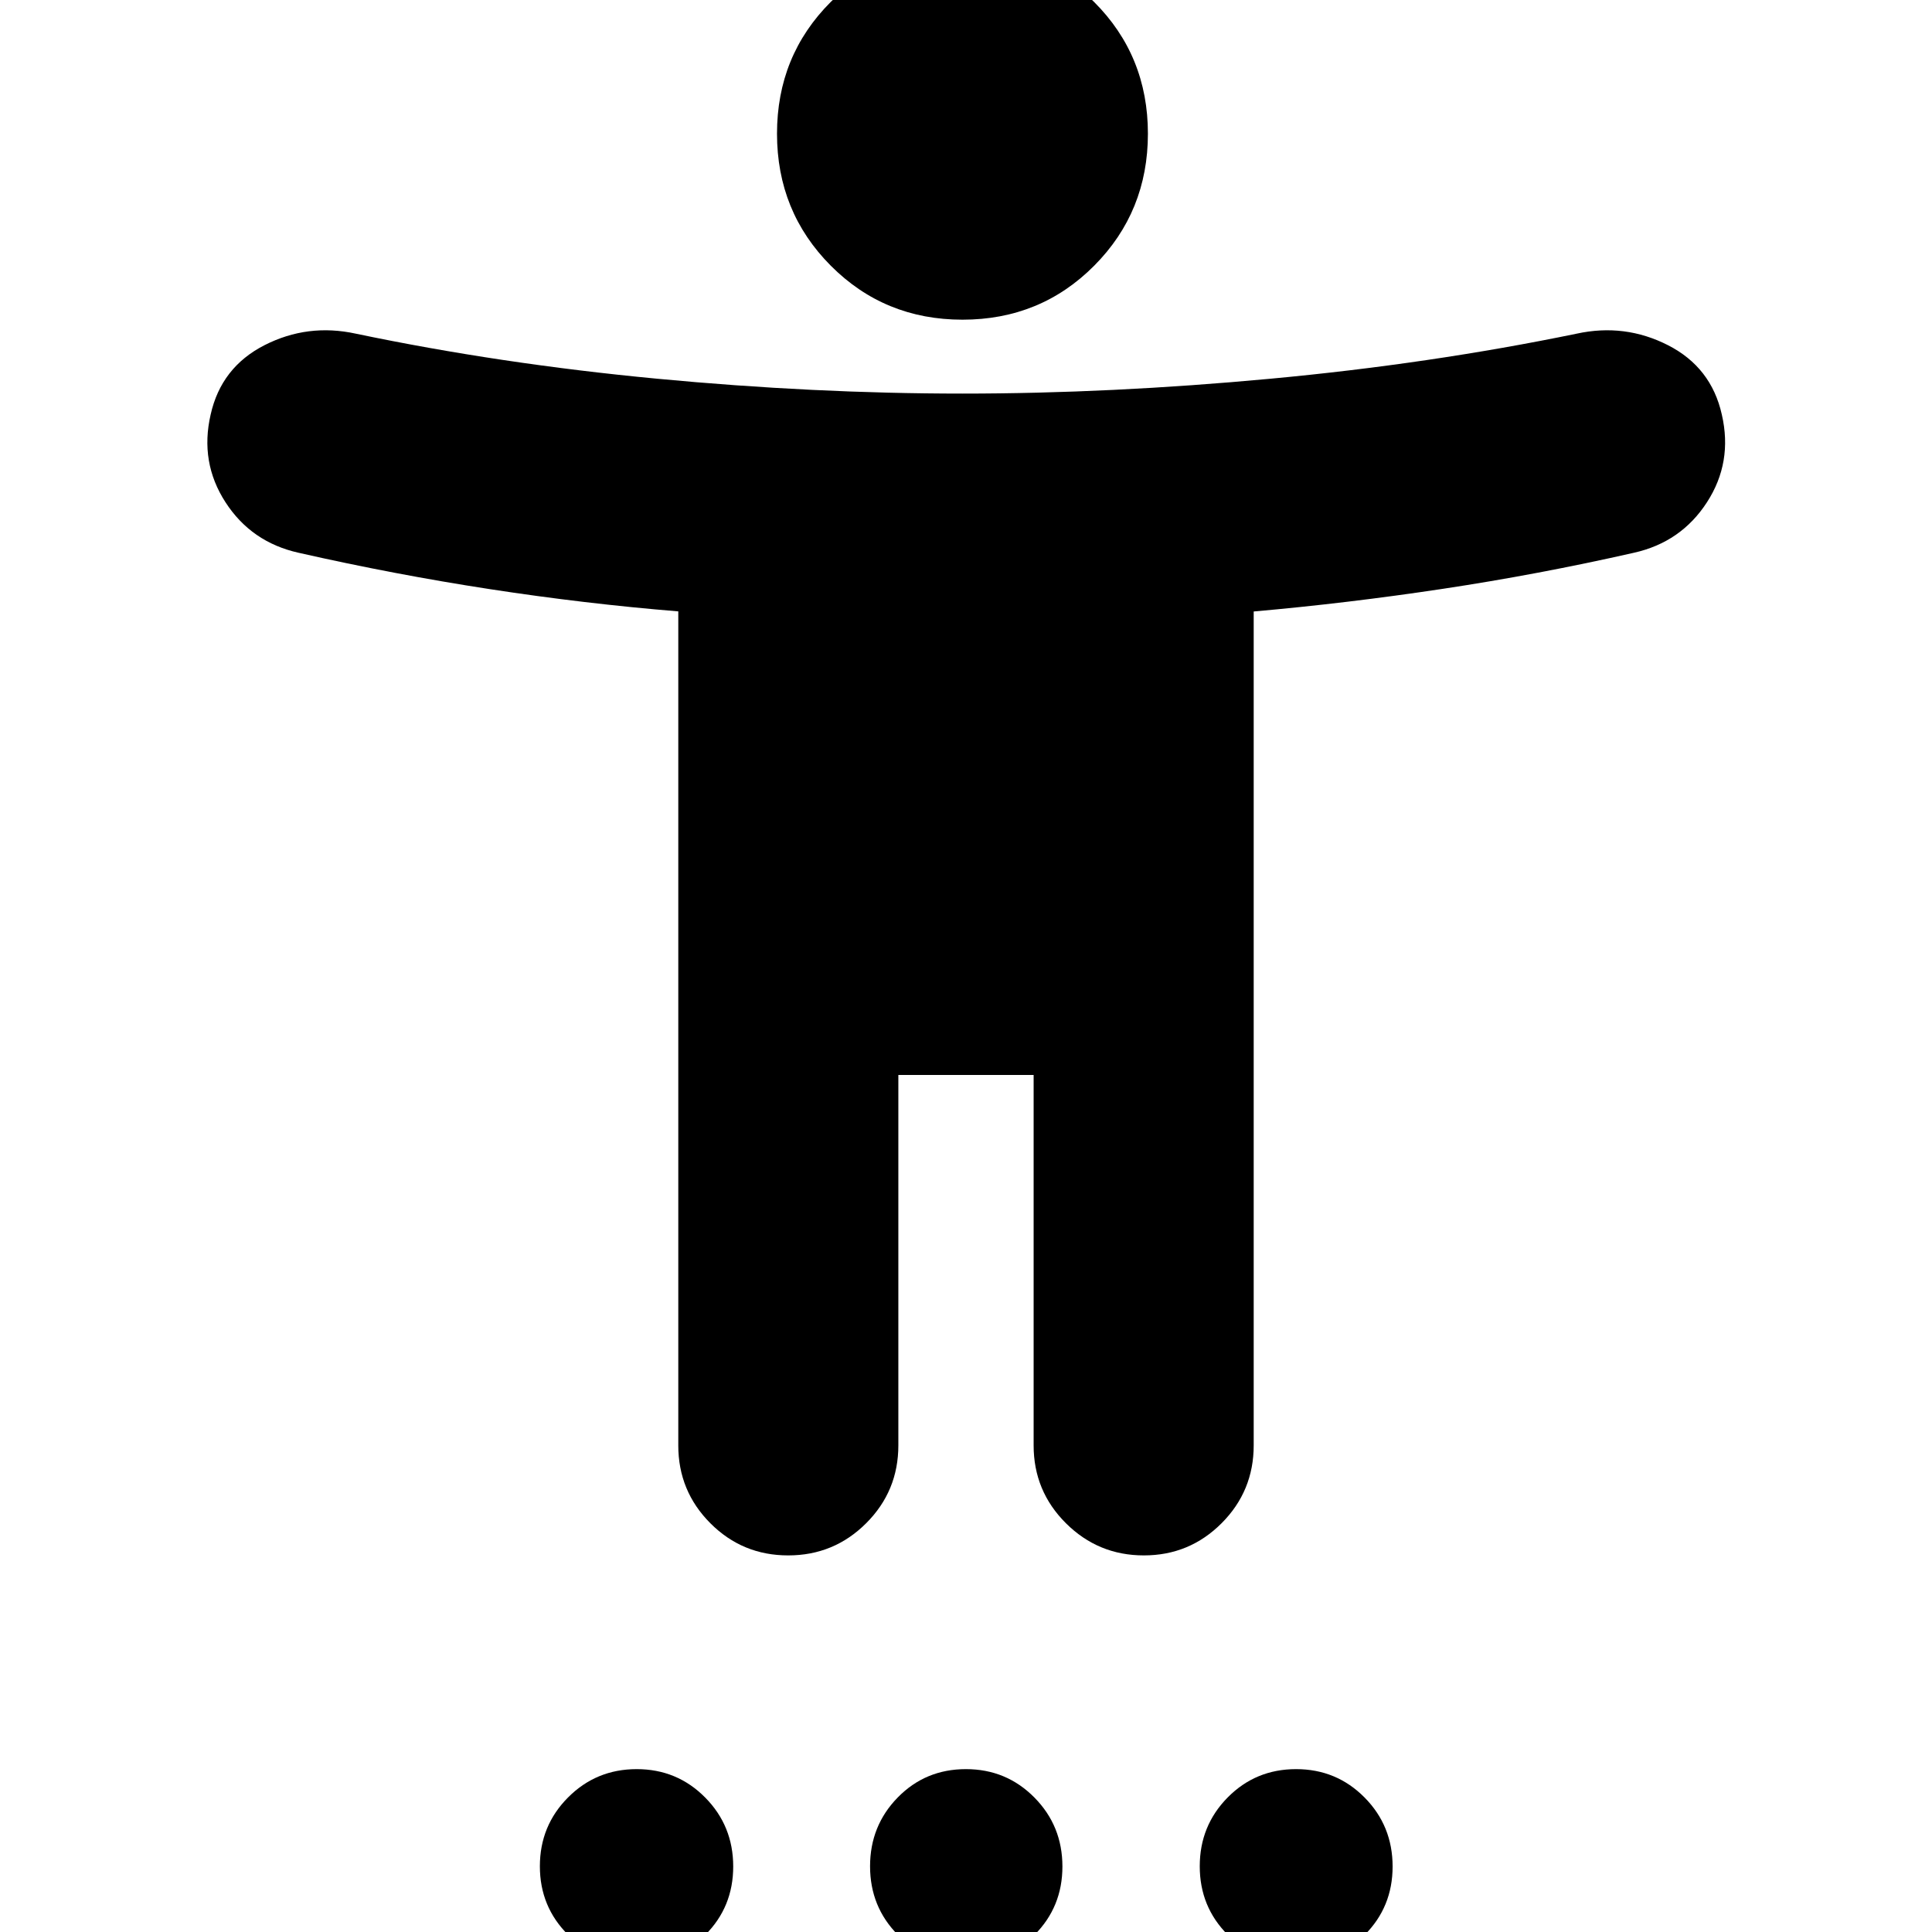 <svg xmlns="http://www.w3.org/2000/svg" height="24" viewBox="0 -960 960 960" width="24"><path d="M478.27-801.15q-38.75 0-65.47-26.84-26.71-26.84-26.71-65.59 0-38.74 26.68-65.43 26.69-26.69 65.44-26.69t65.46 26.69q26.72 26.69 26.72 65.43 0 38.75-26.68 65.59-26.69 26.84-65.44 26.84ZM337.04-241.8v-414.41q-46.28-3.77-93.7-11.06-47.43-7.29-94.95-18.06-23.48-5.23-36.34-25.09-12.85-19.86-7.38-43.58 5.24-23.48 26.72-34.46 21.48-10.97 45.44-5.74 71.76 15 149.68 22.38 77.92 7.39 151.73 7.39 73.8 0 153.11-7.39 79.3-7.38 152.06-22.38 23.96-5.23 45.44 5.74 21.48 10.98 26.72 34.46 5.47 23.72-7.39 43.58-12.85 19.86-36.33 25.09-47.52 10.77-94.89 17.91-47.37 7.15-94 11.26v414.36q0 22.71-15.96 38.69-15.95 15.98-38.62 15.98-22.67 0-38.72-15.98-16.05-15.98-16.05-38.69v-184.07h-67.22v184.07q0 22.71-16 38.69-16 15.98-38.74 15.98-22.74 0-38.67-15.98-15.94-15.98-15.94-38.69ZM316.46 15.37q-20.08 0-34.14-13.94-14.06-13.94-14.06-34.09 0-20.15 14.01-34.21 14.01-14.06 34.09-14.06 20.08 0 34.02 14.09 13.95 14.09 13.95 34.3 0 20.1-13.9 34-13.89 13.91-33.97 13.91Zm163.59 0q-20.08 0-33.9-13.94t-13.82-34.09q0-20.15 13.77-34.21 13.77-14.06 33.85-14.06 20.08 0 34.02 14.09 13.94 14.09 13.94 34.3 0 20.1-13.89 34-13.89 13.91-33.97 13.91Zm164.07 0q-20.08 0-34.03-13.94-13.94-13.94-13.94-34.09 0-20.15 13.89-34.21 13.9-14.06 33.97-14.06 20.08 0 34.03 14.09 13.94 14.09 13.94 34.3 0 20.1-13.89 34-13.9 13.91-33.97 13.91Z"/></svg>